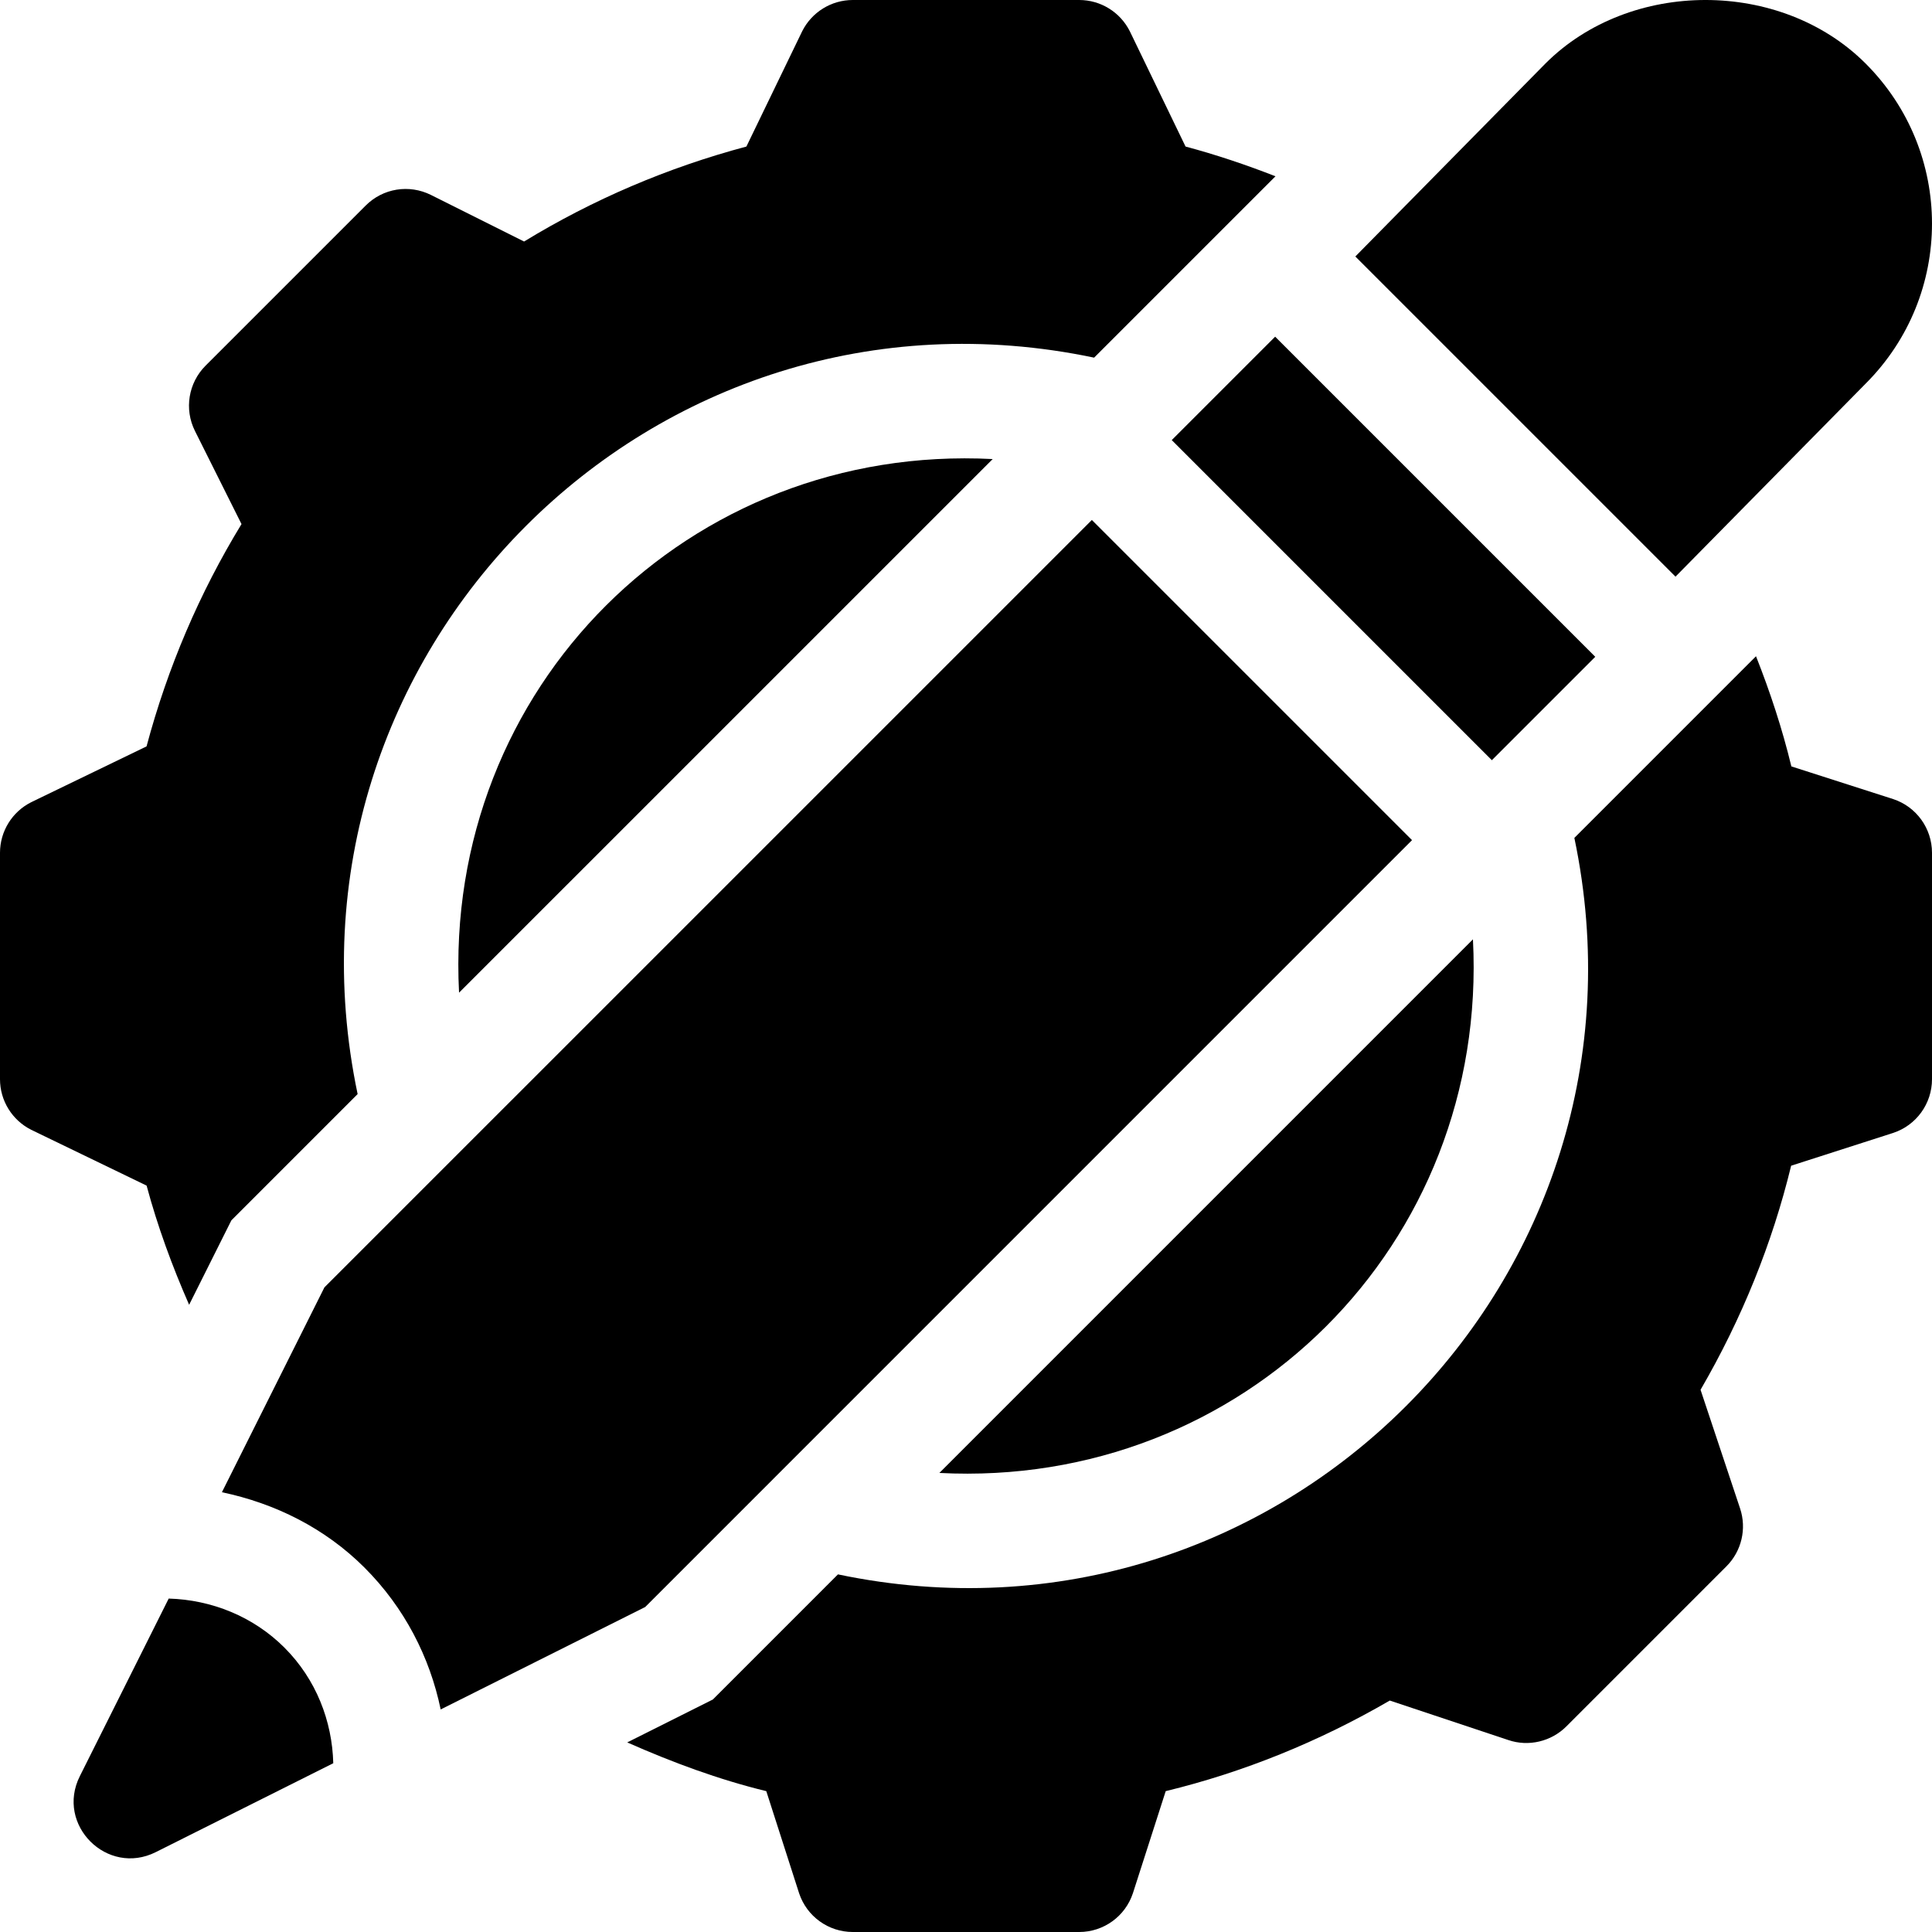 <?xml version="1.0" encoding="iso-8859-1"?>
<!-- Generator: Adobe Illustrator 19.0.0, SVG Export Plug-In . SVG Version: 6.00 Build 0)  -->
<svg version="1.1" id="Capa_1" xmlns="http://www.w3.org/2000/svg" xmlns:xlink="http://www.w3.org/1999/xlink" x="0px" y="0px"
	 viewBox="0 0 512 512" style="enable-background:new 0 0 512 512;" xml:space="preserve">
<g>
	<g>
		<path d="M314.183,38.837L299.418,8.291C296.869,3.208,291.684,0,286,0h-60c-5.684,0-10.869,3.208-13.418,8.291l-14.78,30.546
			c-20.947,5.596-40.693,14.048-58.916,25.166l-24.668-12.334c-5.815-2.9-12.744-1.772-17.314,2.813L54.481,96.903
			c-4.57,4.57-5.698,11.543-2.813,17.314l12.334,24.668c-11.118,18.223-19.57,37.969-25.166,58.916L8.29,212.581
			C3.208,215.131,0,220.316,0,226v60c0,5.684,3.208,10.869,8.291,13.418l30.561,14.78c2.905,10.818,6.771,21.327,11.268,31.588
			l11.202-22.388l33.453-33.453C70.338,173.418,172.918,70.219,289.951,94.779l48.065-48.063
			C330.234,43.676,322.293,41.005,314.183,38.837z"/>
	</g>
</g>
<g>
	<g>
		<path d="M121.654,263.068l141.42-141.412C182.648,117.501,117.468,182.086,121.654,263.068z"/>
	</g>
</g>
<g>
	<g>
		<path d="M390.346,248.932L248.943,390.346C329.308,394.508,394.536,329.956,390.346,248.932z"/>
	</g>
</g>
<g>
	<g>
		<path d="M501.746,211.776l-27.016-8.672c-2.399-9.926-5.596-19.651-9.37-29.194l-48.138,48.142
			c24.487,116.781-78.353,219.659-195.157,195.174l-33.155,33.159l-22.687,11.371c11.993,5.303,24.23,9.84,36.852,12.916
			l8.701,27.074C213.813,507.869,219.54,512,226,512h60c6.46,0,12.188-4.131,14.224-10.254l8.701-27.074
			c20.654-5.024,40.562-13.081,59.385-24.009l31.436,10.474c5.332,1.816,11.338,0.396,15.352-3.618l42.422-42.422
			c4.014-4.014,5.42-9.961,3.618-15.352l-10.474-31.436c10.928-18.823,18.984-38.73,24.009-59.385l27.074-8.701
			C507.869,298.188,512,292.46,512,286v-60C512,219.54,507.869,213.813,501.746,211.776z"/>
	</g>
</g>
<g>
	<g>
		<path d="M75.369,436.629c-8.237-8.237-19.315-12.67-30.662-12.992l-23.553,47.071c-6.453,12.898,7.236,26.581,20.132,20.123
			l47.036-23.557C88.031,456.121,83.794,445.047,75.369,436.629z"/>
	</g>
</g>
<g>
	<g>
		<rect x="347.316" y="85.324" transform="matrix(0.707 -0.707 0.707 0.707 4.647 301.856)" width="38.76" height="119.989"/>
	</g>
</g>
<g>
	<g>
		<path d="M494.404,16.832c-22.443-22.443-62.401-22.443-84.844,0L359.181,67.97l84.847,84.847l50.376-51.141
			C517.865,78.244,517.865,40.264,494.404,16.832z"/>
	</g>
</g>
<g>
	<g>
		<path d="M289.353,137.8L85.976,341.166L58.81,395.457c14.046,2.944,27.292,9.49,37.771,19.962
			c10.629,10.618,17.335,23.774,20.202,37.603l54.197-27.144l0.147-0.147L374.2,222.647L289.353,137.8z"/>
	</g>
</g>
<g>
</g>
<g>
</g>
<g>
</g>
<g>
</g>
<g>
</g>
<g>
</g>
<g>
</g>
<g>
</g>
<g>
</g>
<g>
</g>
<g>
</g>
<g>
</g>
<g>
</g>
<g>
</g>
<g>
</g>
</svg>

